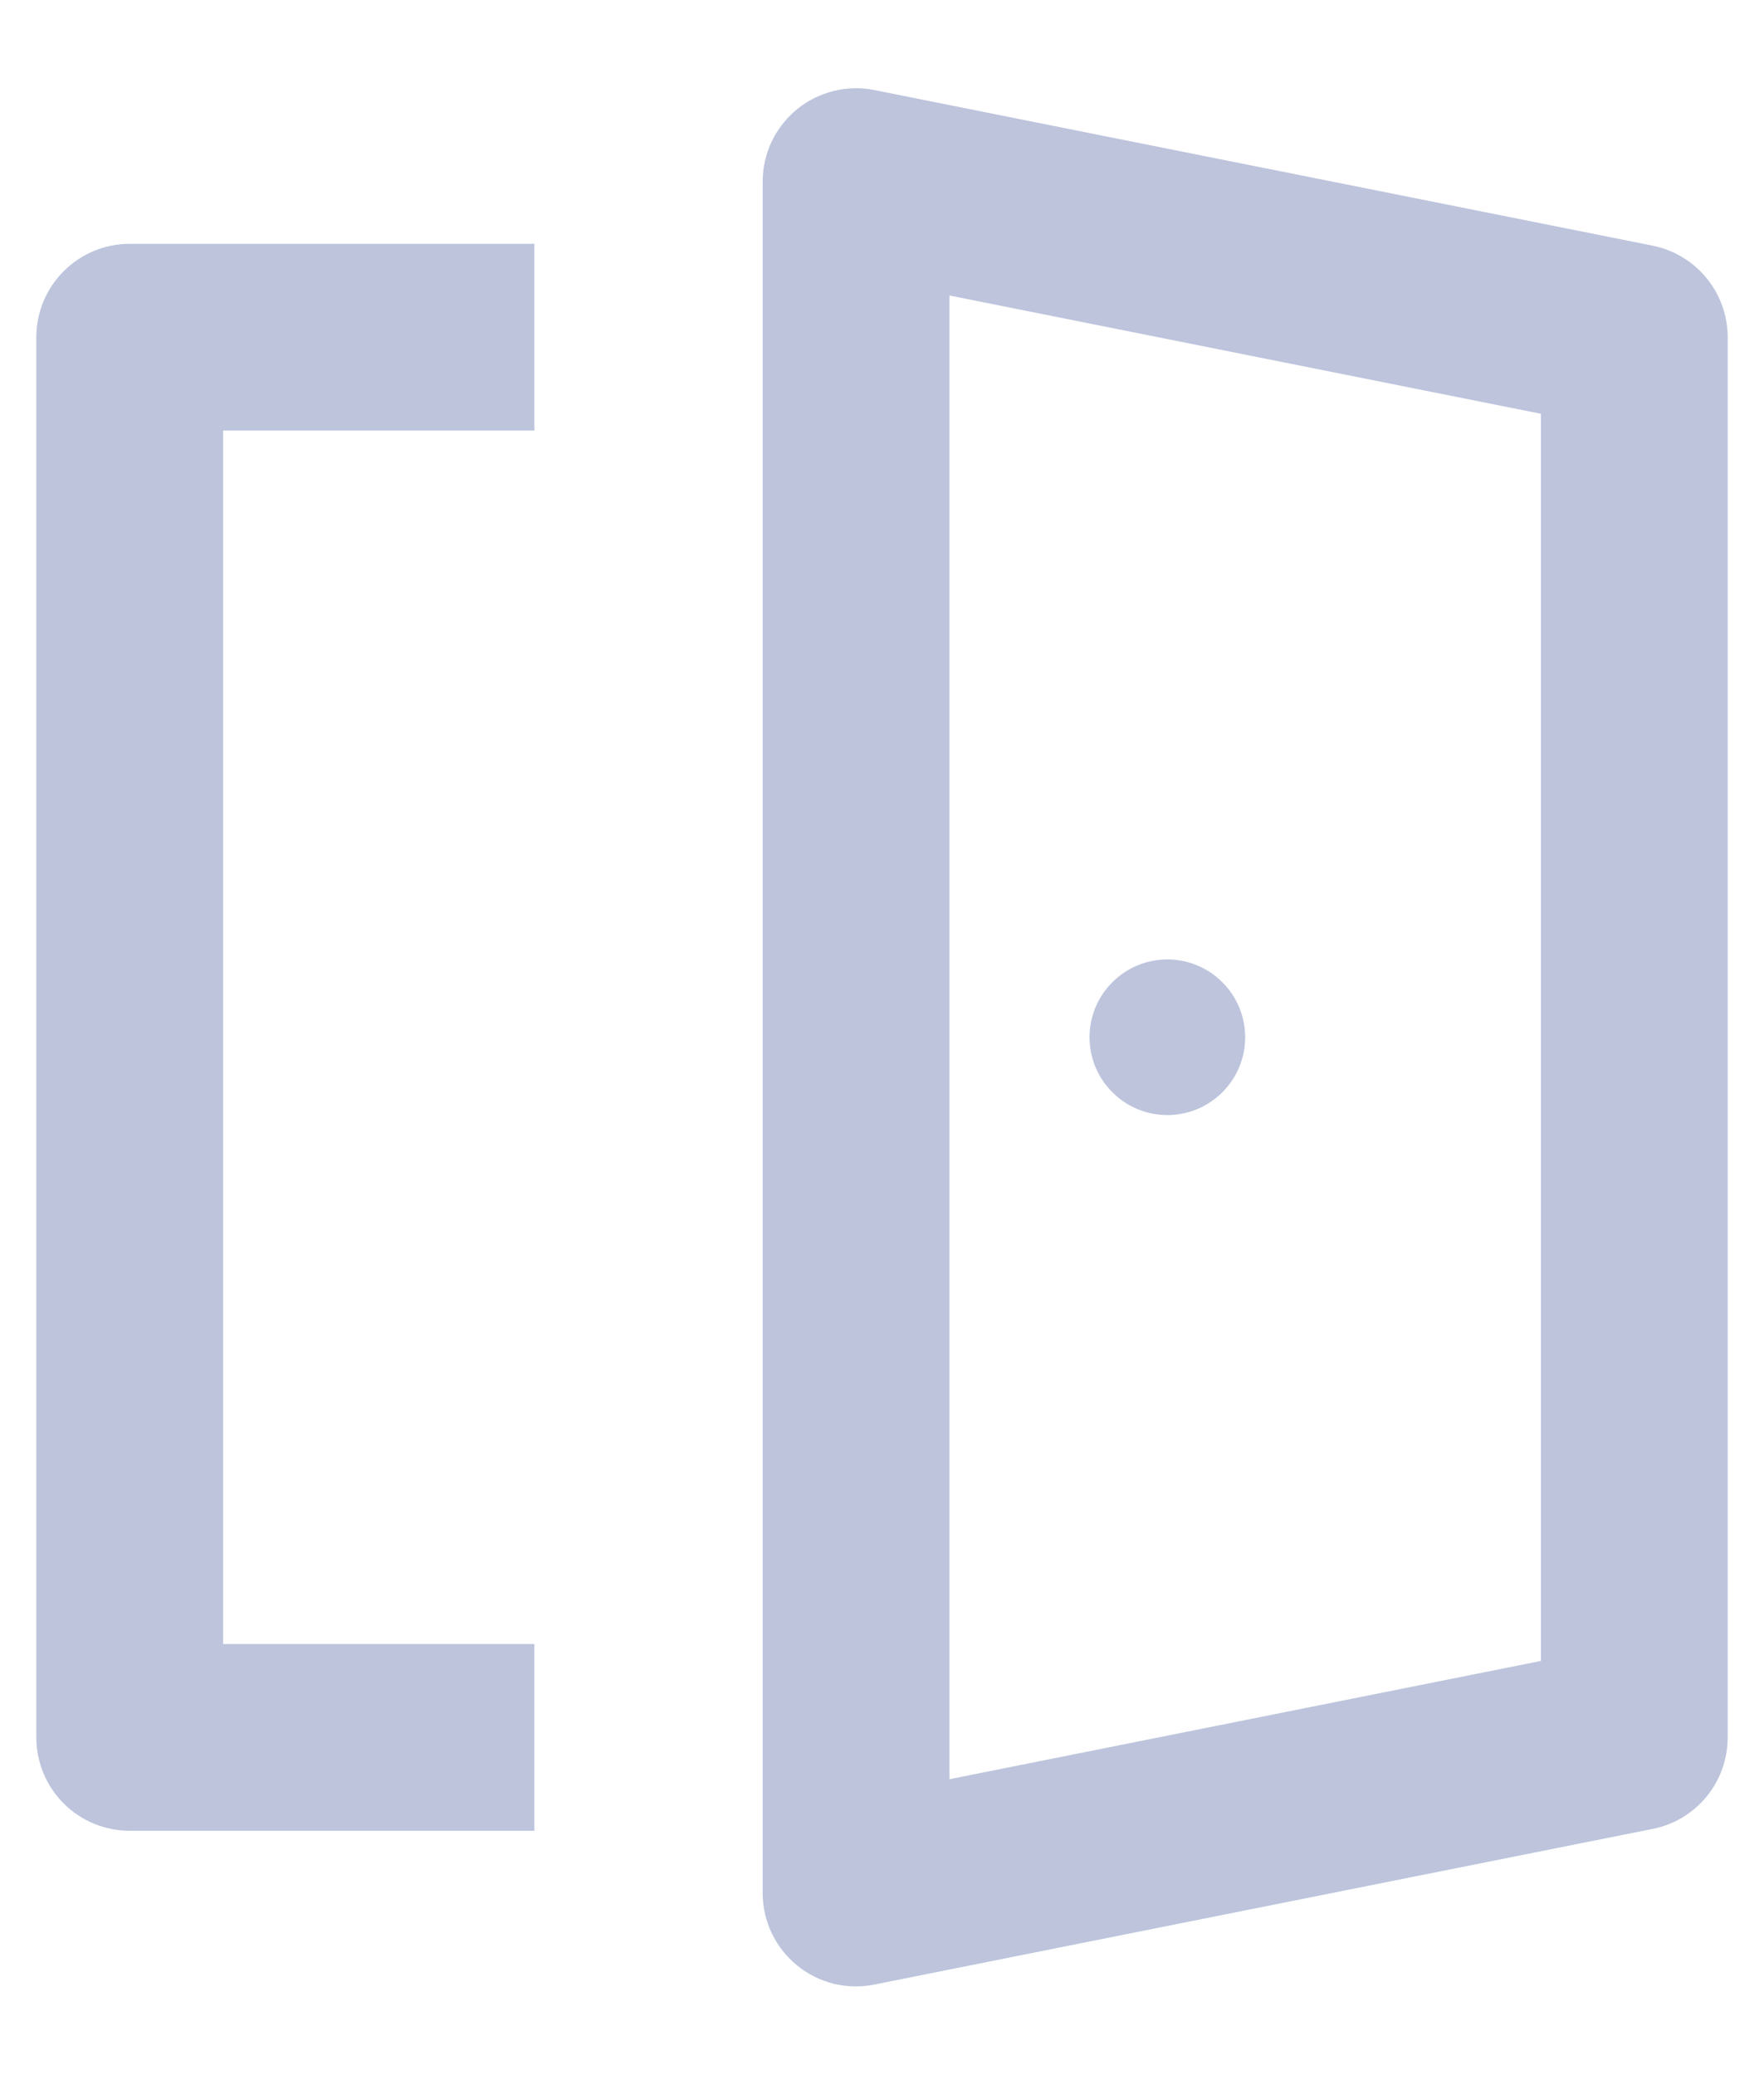 <svg width="17" height="20" viewBox="0 0 17 20" fill="none" xmlns="http://www.w3.org/2000/svg">
<path d="M12 9.997C12 10.196 11.921 10.387 11.78 10.527C11.64 10.668 11.449 10.747 11.25 10.747C11.051 10.747 10.86 10.668 10.72 10.527C10.579 10.387 10.5 10.196 10.5 9.997C10.5 9.798 10.579 9.607 10.72 9.467C10.86 9.326 11.051 9.247 11.25 9.247C11.449 9.247 11.64 9.326 11.78 9.467C11.921 9.607 12 9.798 12 9.997Z" fill="#BDC4DC"/>
<path d="M8.397 1.015C8.288 0.993 8.176 0.996 8.068 1.023C7.961 1.05 7.86 1.1 7.775 1.17C7.689 1.241 7.62 1.329 7.572 1.429C7.525 1.53 7.5 1.639 7.5 1.75V18.245C7.5 18.357 7.525 18.466 7.572 18.566C7.62 18.666 7.689 18.755 7.775 18.825C7.86 18.895 7.961 18.946 8.068 18.973C8.176 19 8.288 19.002 8.397 18.98L15.897 17.48C16.067 17.447 16.22 17.355 16.33 17.221C16.44 17.087 16.5 16.919 16.5 16.745V3.25C16.5 3.077 16.44 2.909 16.33 2.775C16.22 2.641 16.067 2.549 15.897 2.515L8.397 1.015ZM9 17.331V2.665L15 3.865V16.131L9 17.331Z" fill="#BDC4DC" stroke="#BDC4DC" stroke-width="0.3"/>
<path d="M5 17.495V15.995H2V4H5V2.5H1.25C1.051 2.5 0.86 2.579 0.72 2.72C0.579 2.86 0.5 3.051 0.5 3.25V16.745C0.5 16.944 0.579 17.135 0.72 17.276C0.86 17.416 1.051 17.495 1.25 17.495H5Z" fill="#BDC4DC" stroke="#BDC4DC" stroke-width="0.3"/>
</svg>
